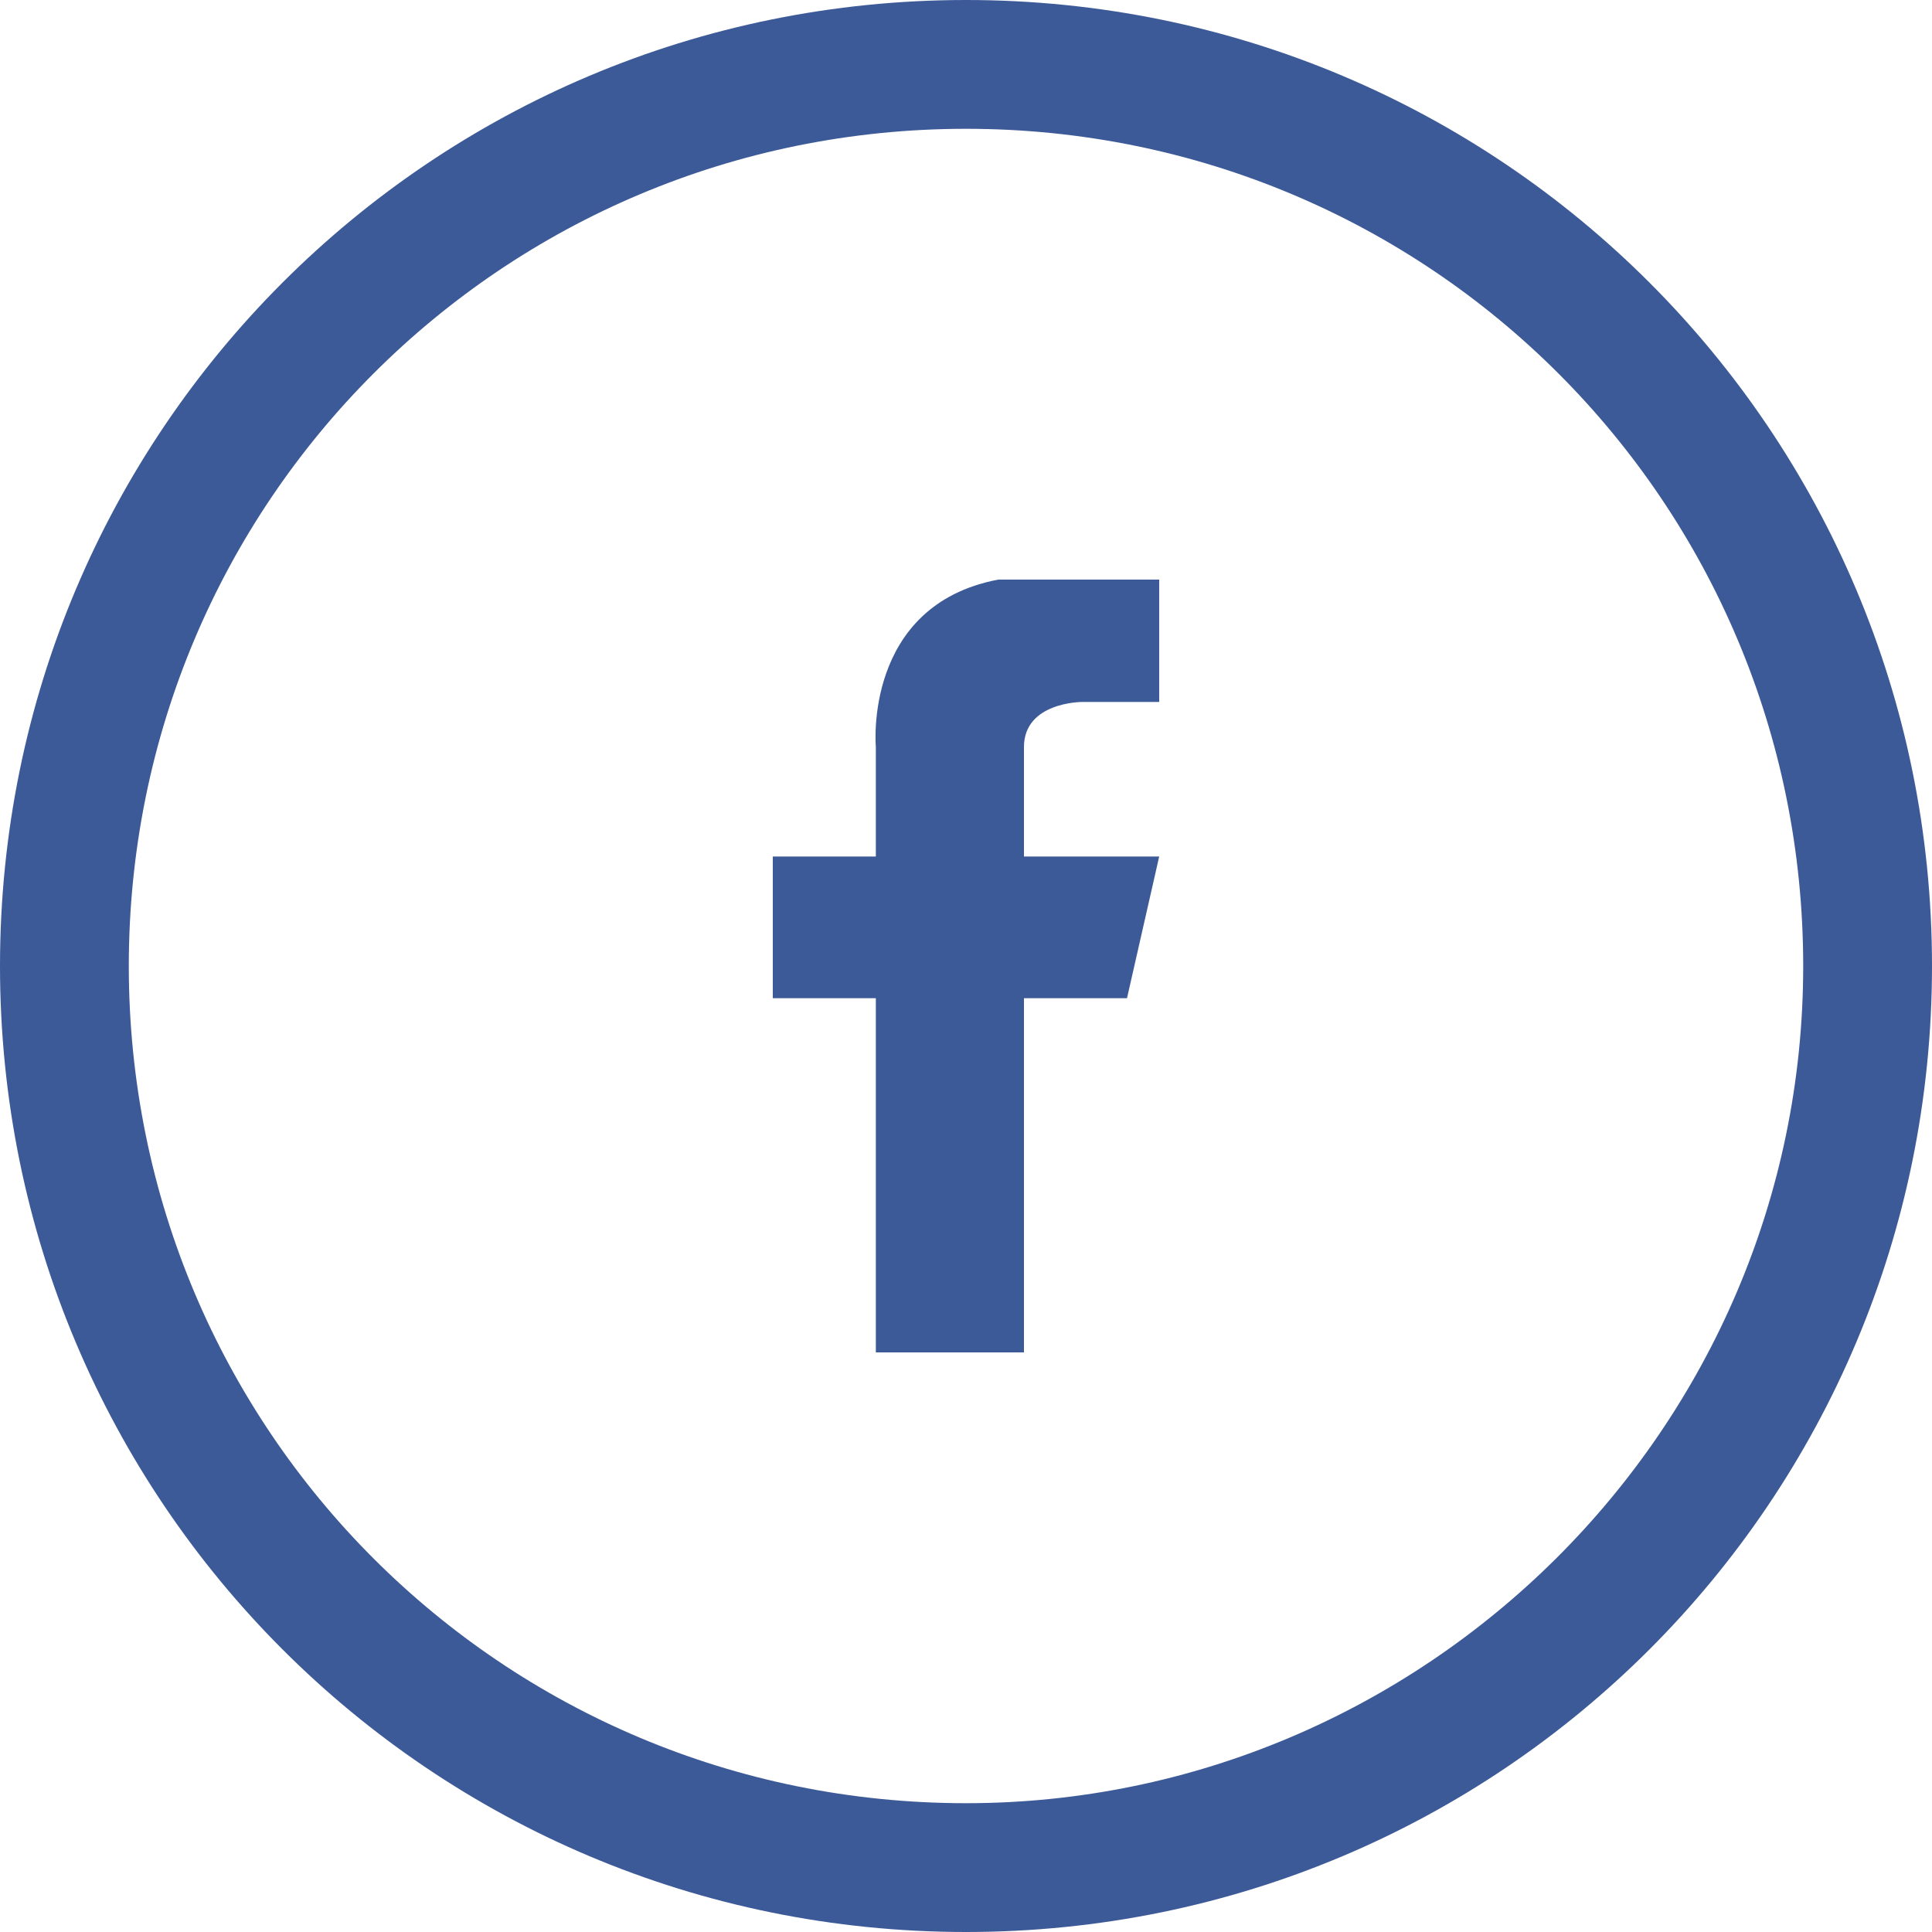 <?xml version="1.0" encoding="utf-8"?>
<!-- Generator: Adobe Illustrator 19.2.1, SVG Export Plug-In . SVG Version: 6.00 Build 0)  -->
<svg version="1.1" id="Layer_1" xmlns="http://www.w3.org/2000/svg" xmlns:xlink="http://www.w3.org/1999/xlink" x="0px" y="0px"
	 viewBox="0 0 30 30" style="enable-background:new 0 0 30 30;" xml:space="preserve">
<style type="text/css">
	.st0{fill-rule:evenodd;clip-rule:evenodd;fill:#3D5A98;}
</style>
<g>
	<g>
		<path class="st0" d="M15,0C6.7,0,0,6.7,0,15c0,8.3,6.7,15,15,15c8.3,0,15-6.7,15-15C30,6.7,23.3,0,15,0z M15,28
			C7.8,28,2,22.2,2,15C2,7.8,7.8,2,15,2s13,5.8,13,13C28,22.2,22.1,28,15,28z M13.6,11.6v1.7H12v2.2h1.6V21h2.3v-5.5h1.6l0.5-2.2
			h-2.1v-1.7c0-0.7,0.9-0.7,0.9-0.7H18V9h-2.5C13.4,9.4,13.6,11.6,13.6,11.6z"/>
	</g>
</g>
</svg>
